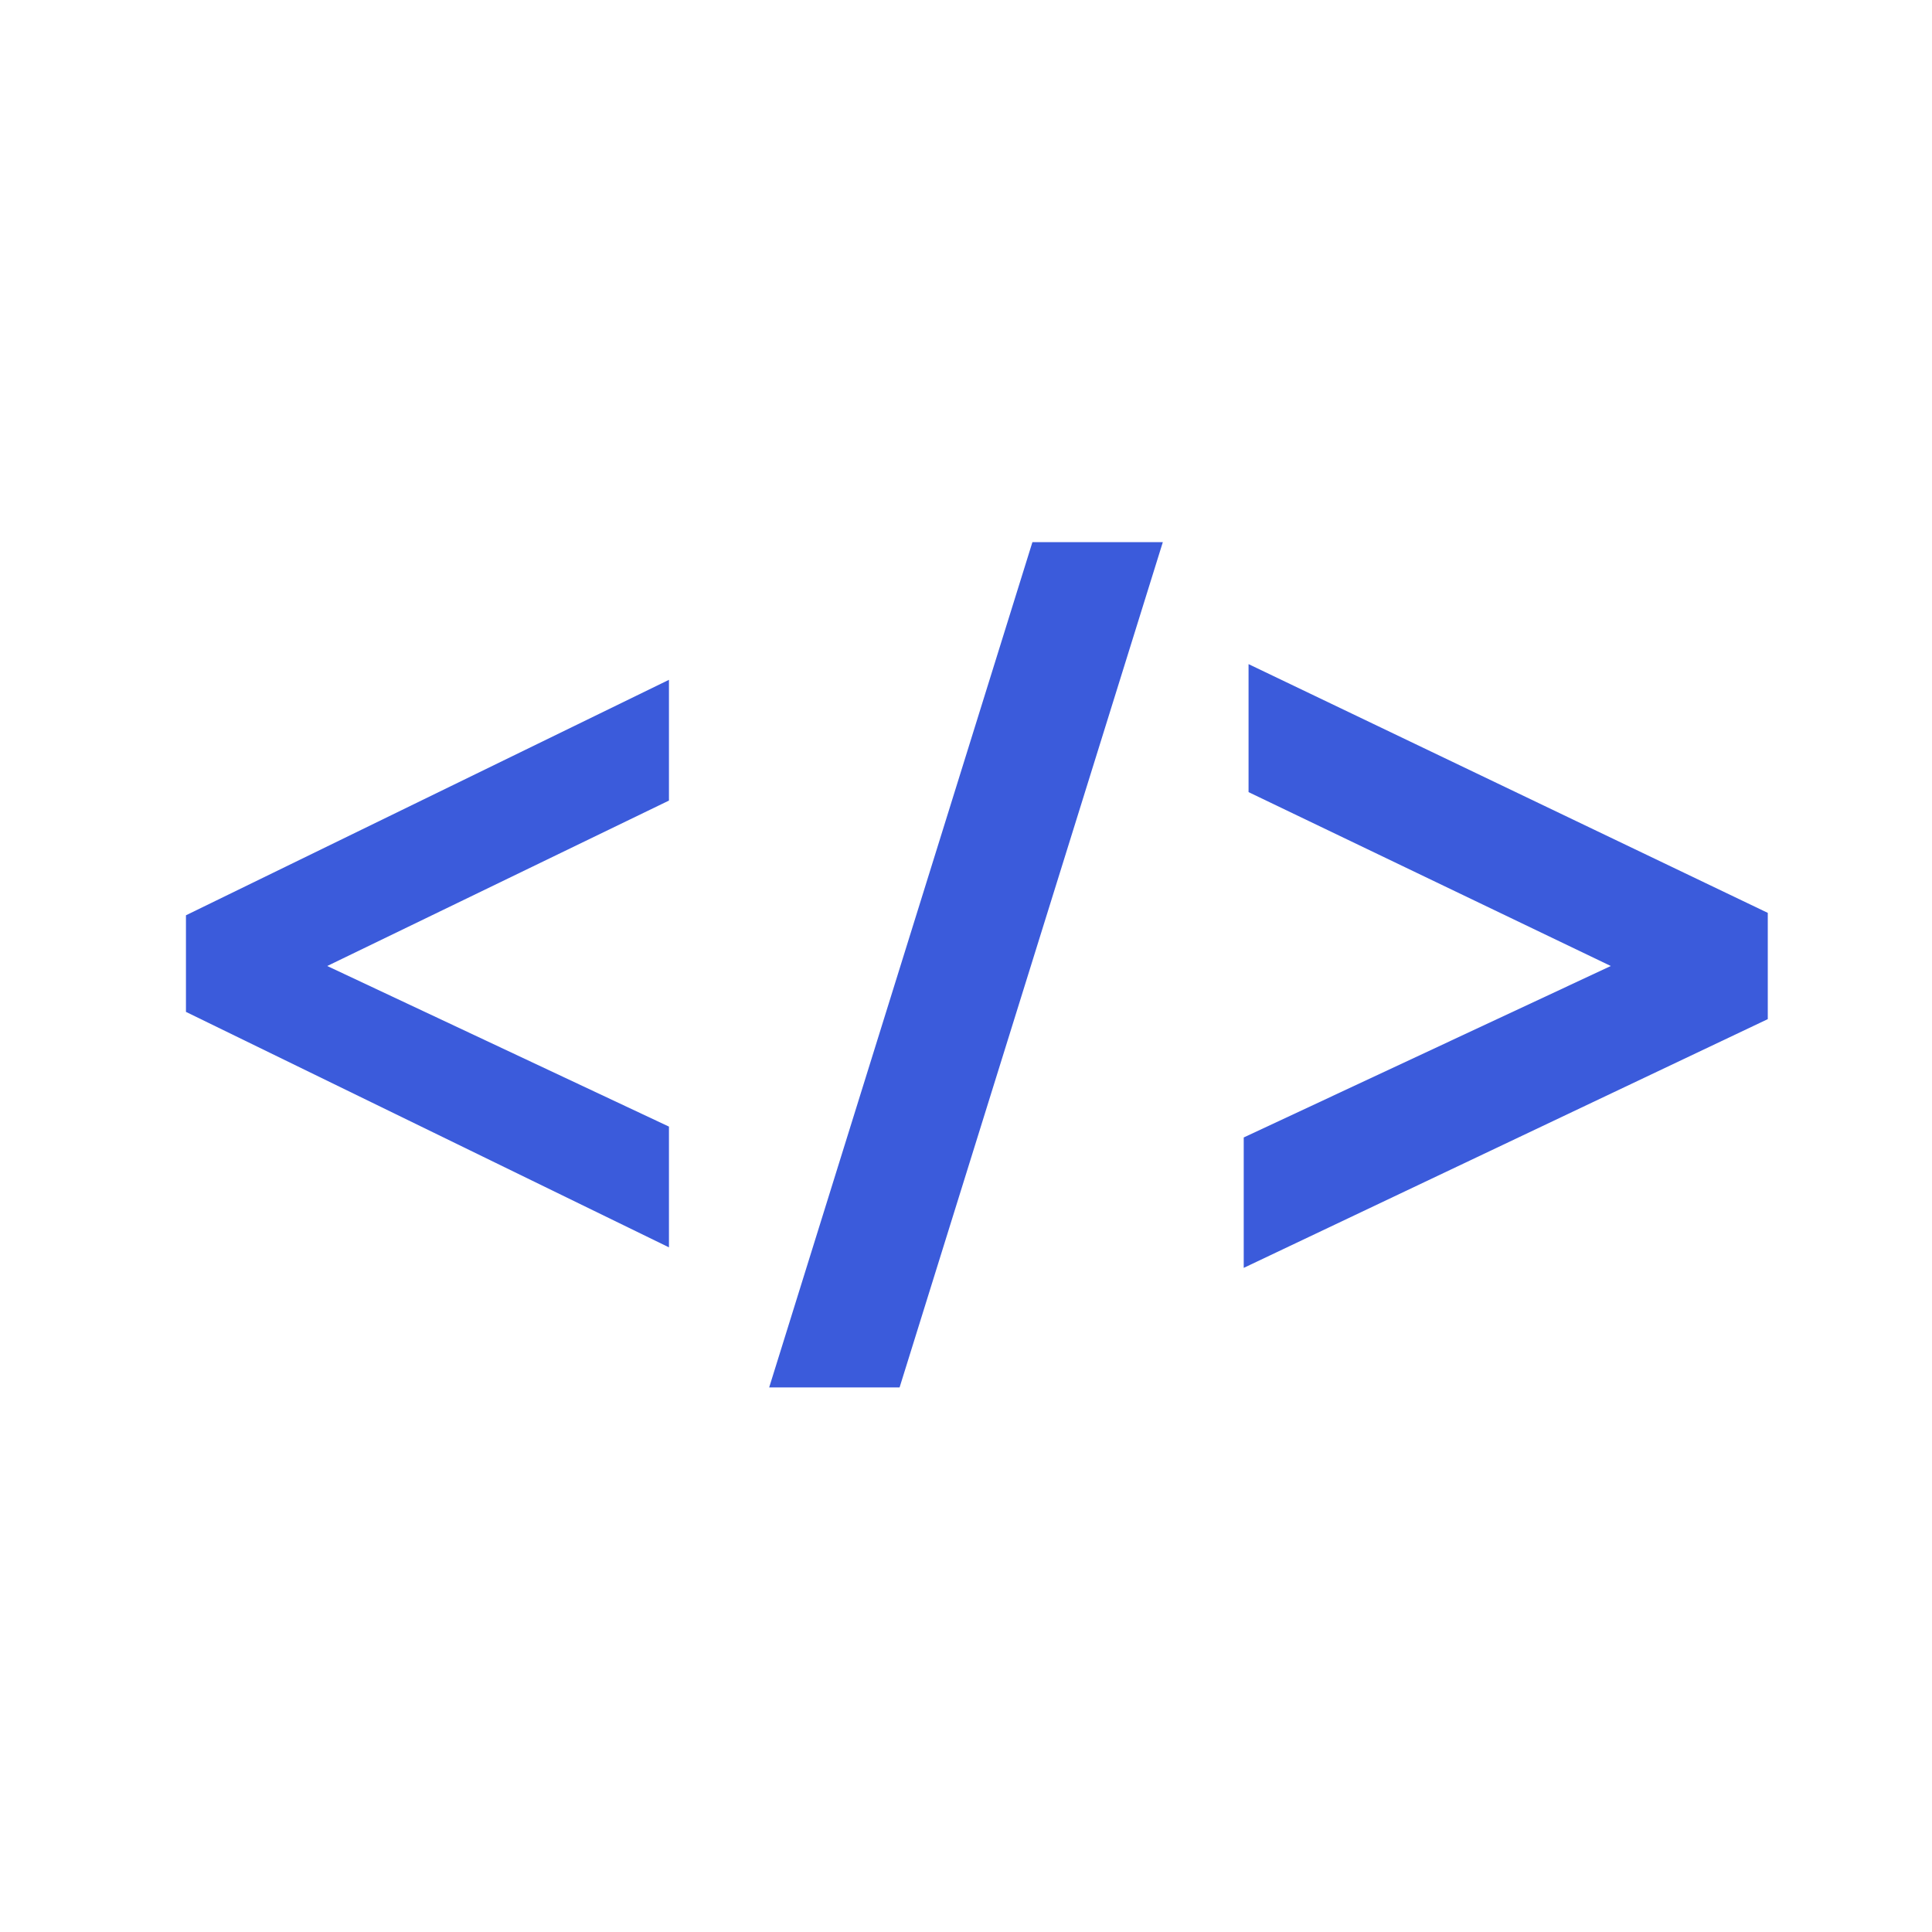 <svg id="图层_1" data-name="图层 1" xmlns="http://www.w3.org/2000/svg" viewBox="0 0 16 16"><defs><style>.cls-1{fill:#3b5bdb;}</style></defs><title>markup-light</title><path class="cls-1" d="M5.54,5.63v1L2.71,8,5.54,9.33v1l-4-1.95V7.58Z"/><path class="cls-1" d="M6.37,11.49l2.18-7H9.63l-2.18,7Z"/><path class="cls-1" d="M13.34,8l-3-1.44V5.5l4.3,2.06v.88L10.3,10.5V9.42Z"/></svg>